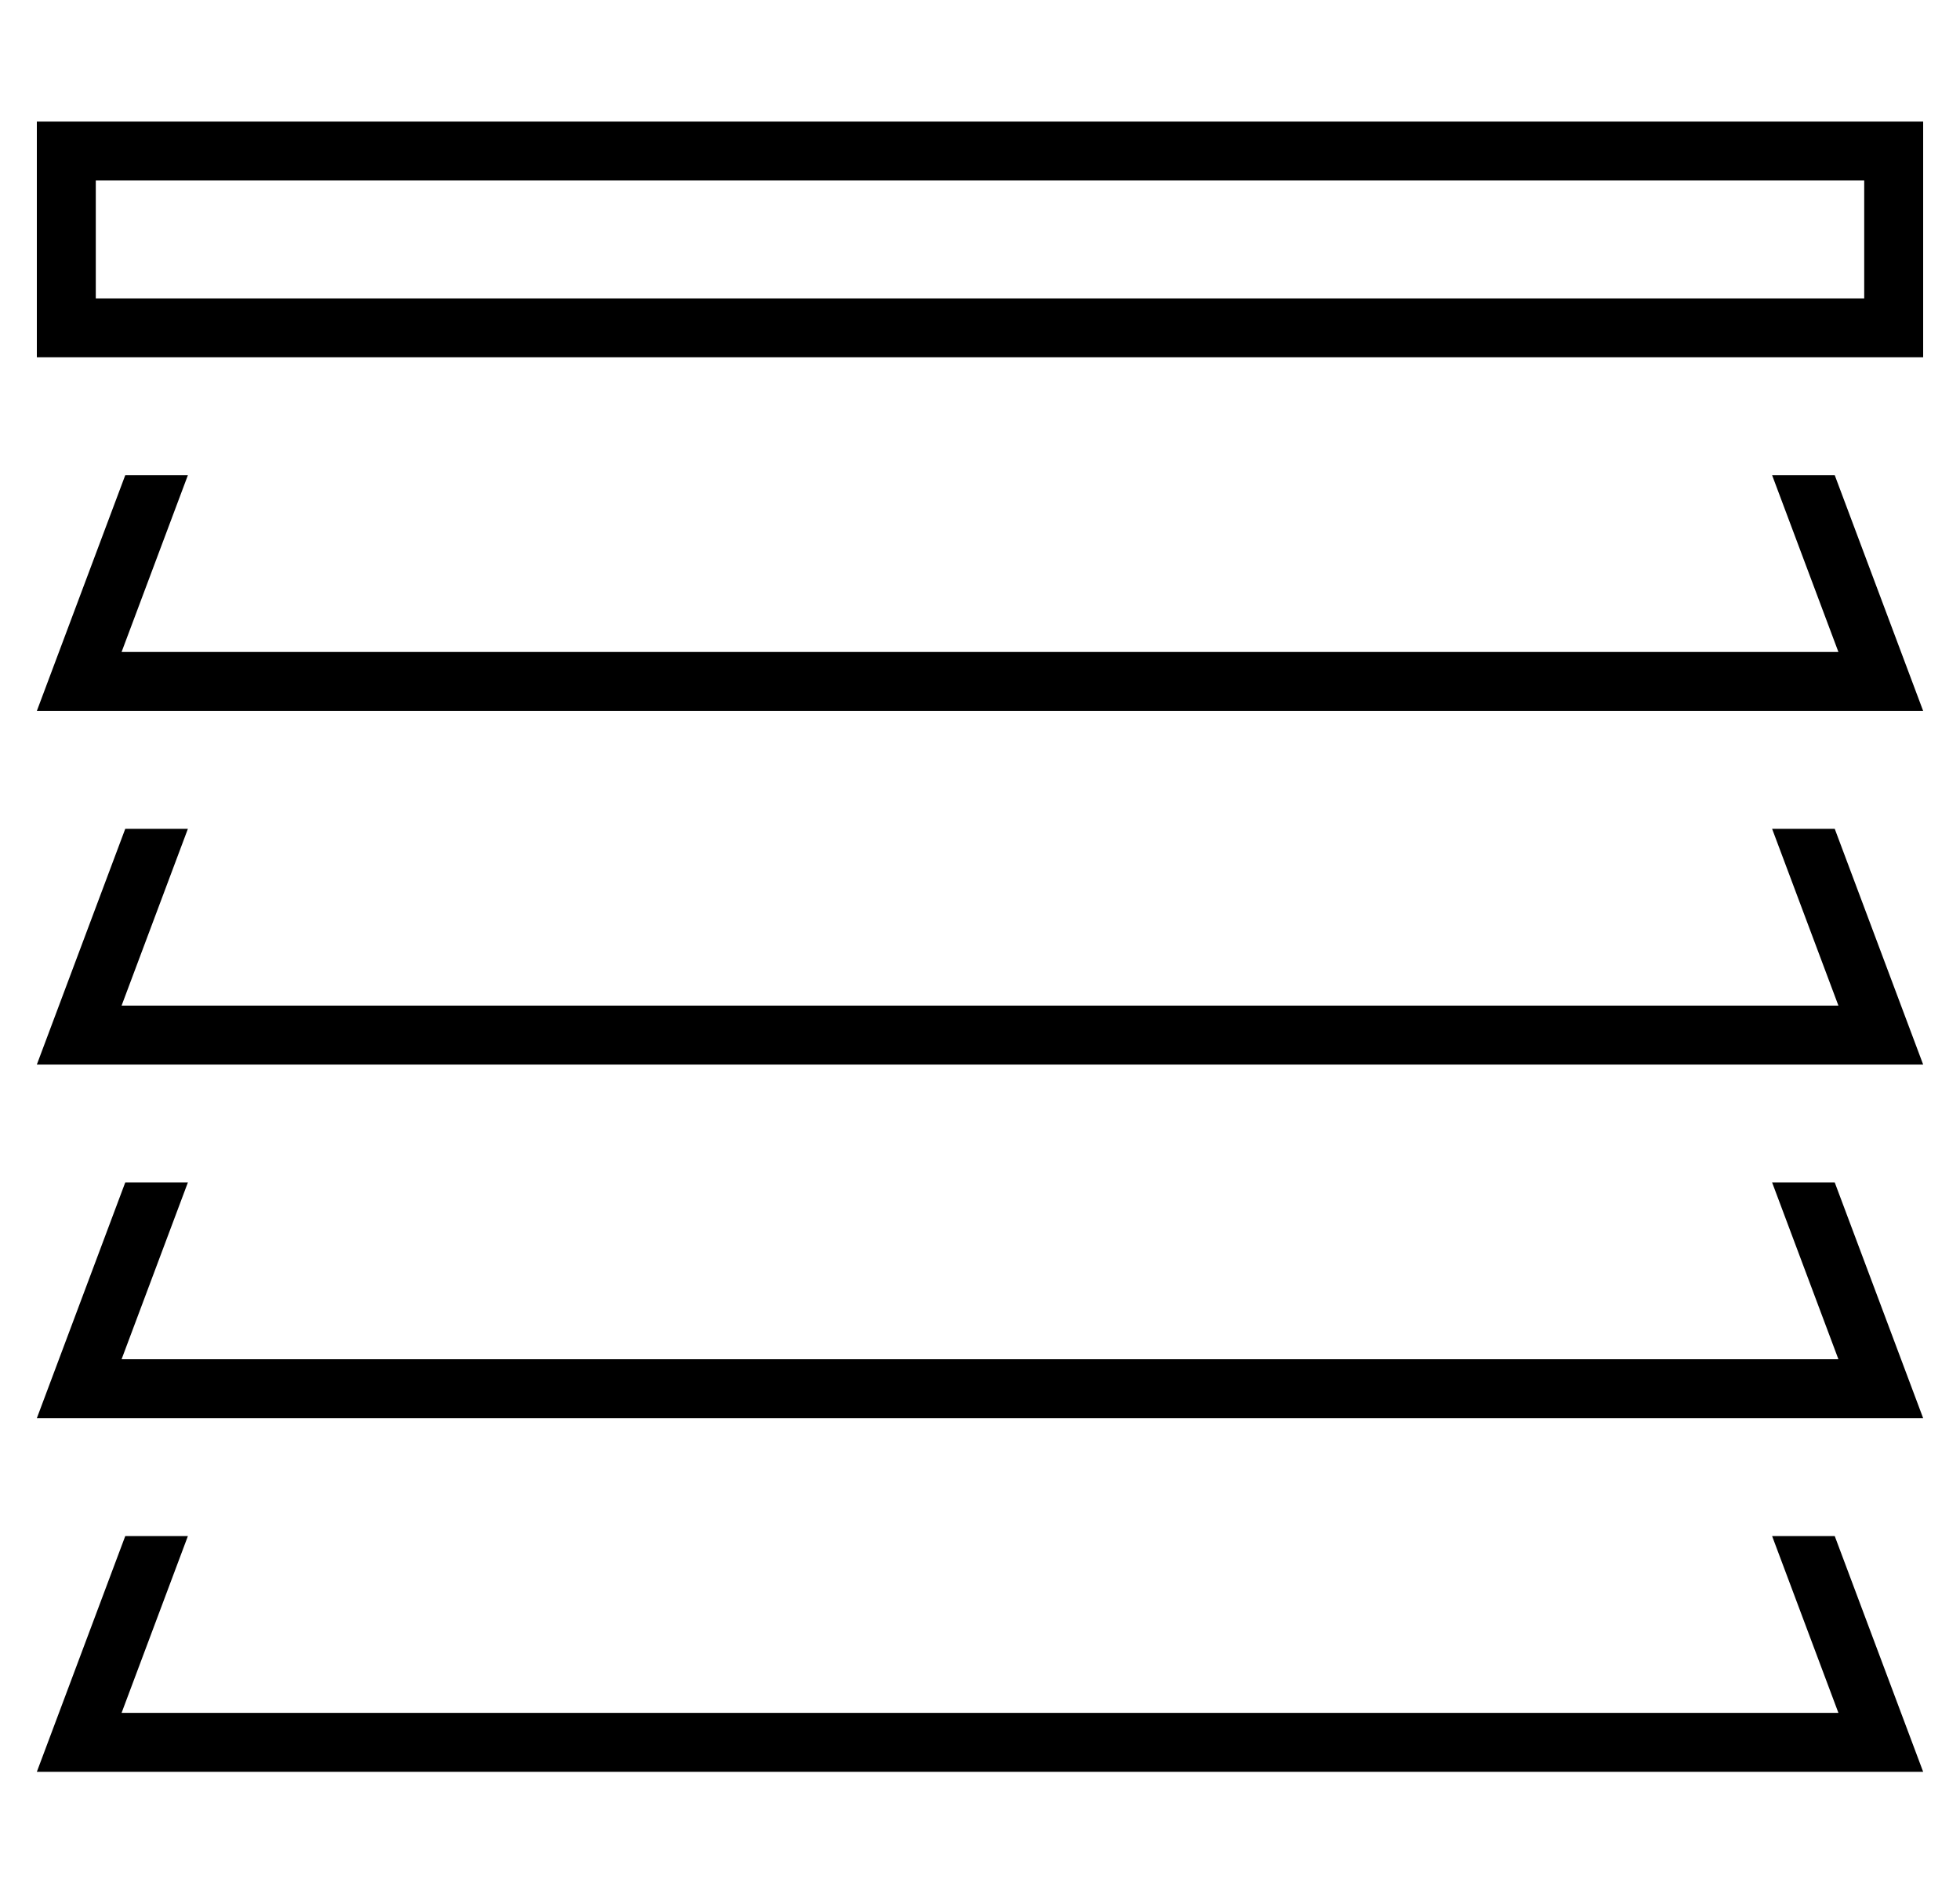<?xml version="1.0" standalone="no"?>
<!DOCTYPE svg PUBLIC "-//W3C//DTD SVG 1.1//EN" "http://www.w3.org/Graphics/SVG/1.1/DTD/svg11.dtd" >
<svg xmlns="http://www.w3.org/2000/svg" xmlns:xlink="http://www.w3.org/1999/xlink" version="1.1" viewBox="-10 -40 532 512">
   <path fill="currentColor"
d="M496 9v32v-32v32h-480v0v-32v0h480v0zM16 -7h-16h16h-16v16v0v32v0v16v0h16h496v-16v0v-32v0v-16v0h-16h-480zM24 89l-18 48l18 -48l-18 48l-6 16v0h17h495l-6 -16v0l-18 -48v0h-17v0l18 48v0h-466v0l18 -48v0h-17v0zM6 233l-6 16l6 -16l-6 16h17h495l-6 -16v0l-18 -48v0
h-17v0l18 48v0h-466v0l18 -48v0h-17v0l-18 48v0zM24 281l-18 48l18 -48l-18 48l-6 16v0h17h495l-6 -16v0l-18 -48v0h-17v0l18 48v0h-466v0l18 -48v0h-17v0zM6 425l-6 16l6 -16l-6 16h17h495l-6 -16v0l-18 -48v0h-17v0l18 48v0h-466v0l18 -48v0h-17v0l-18 48v0z" />
</svg>
